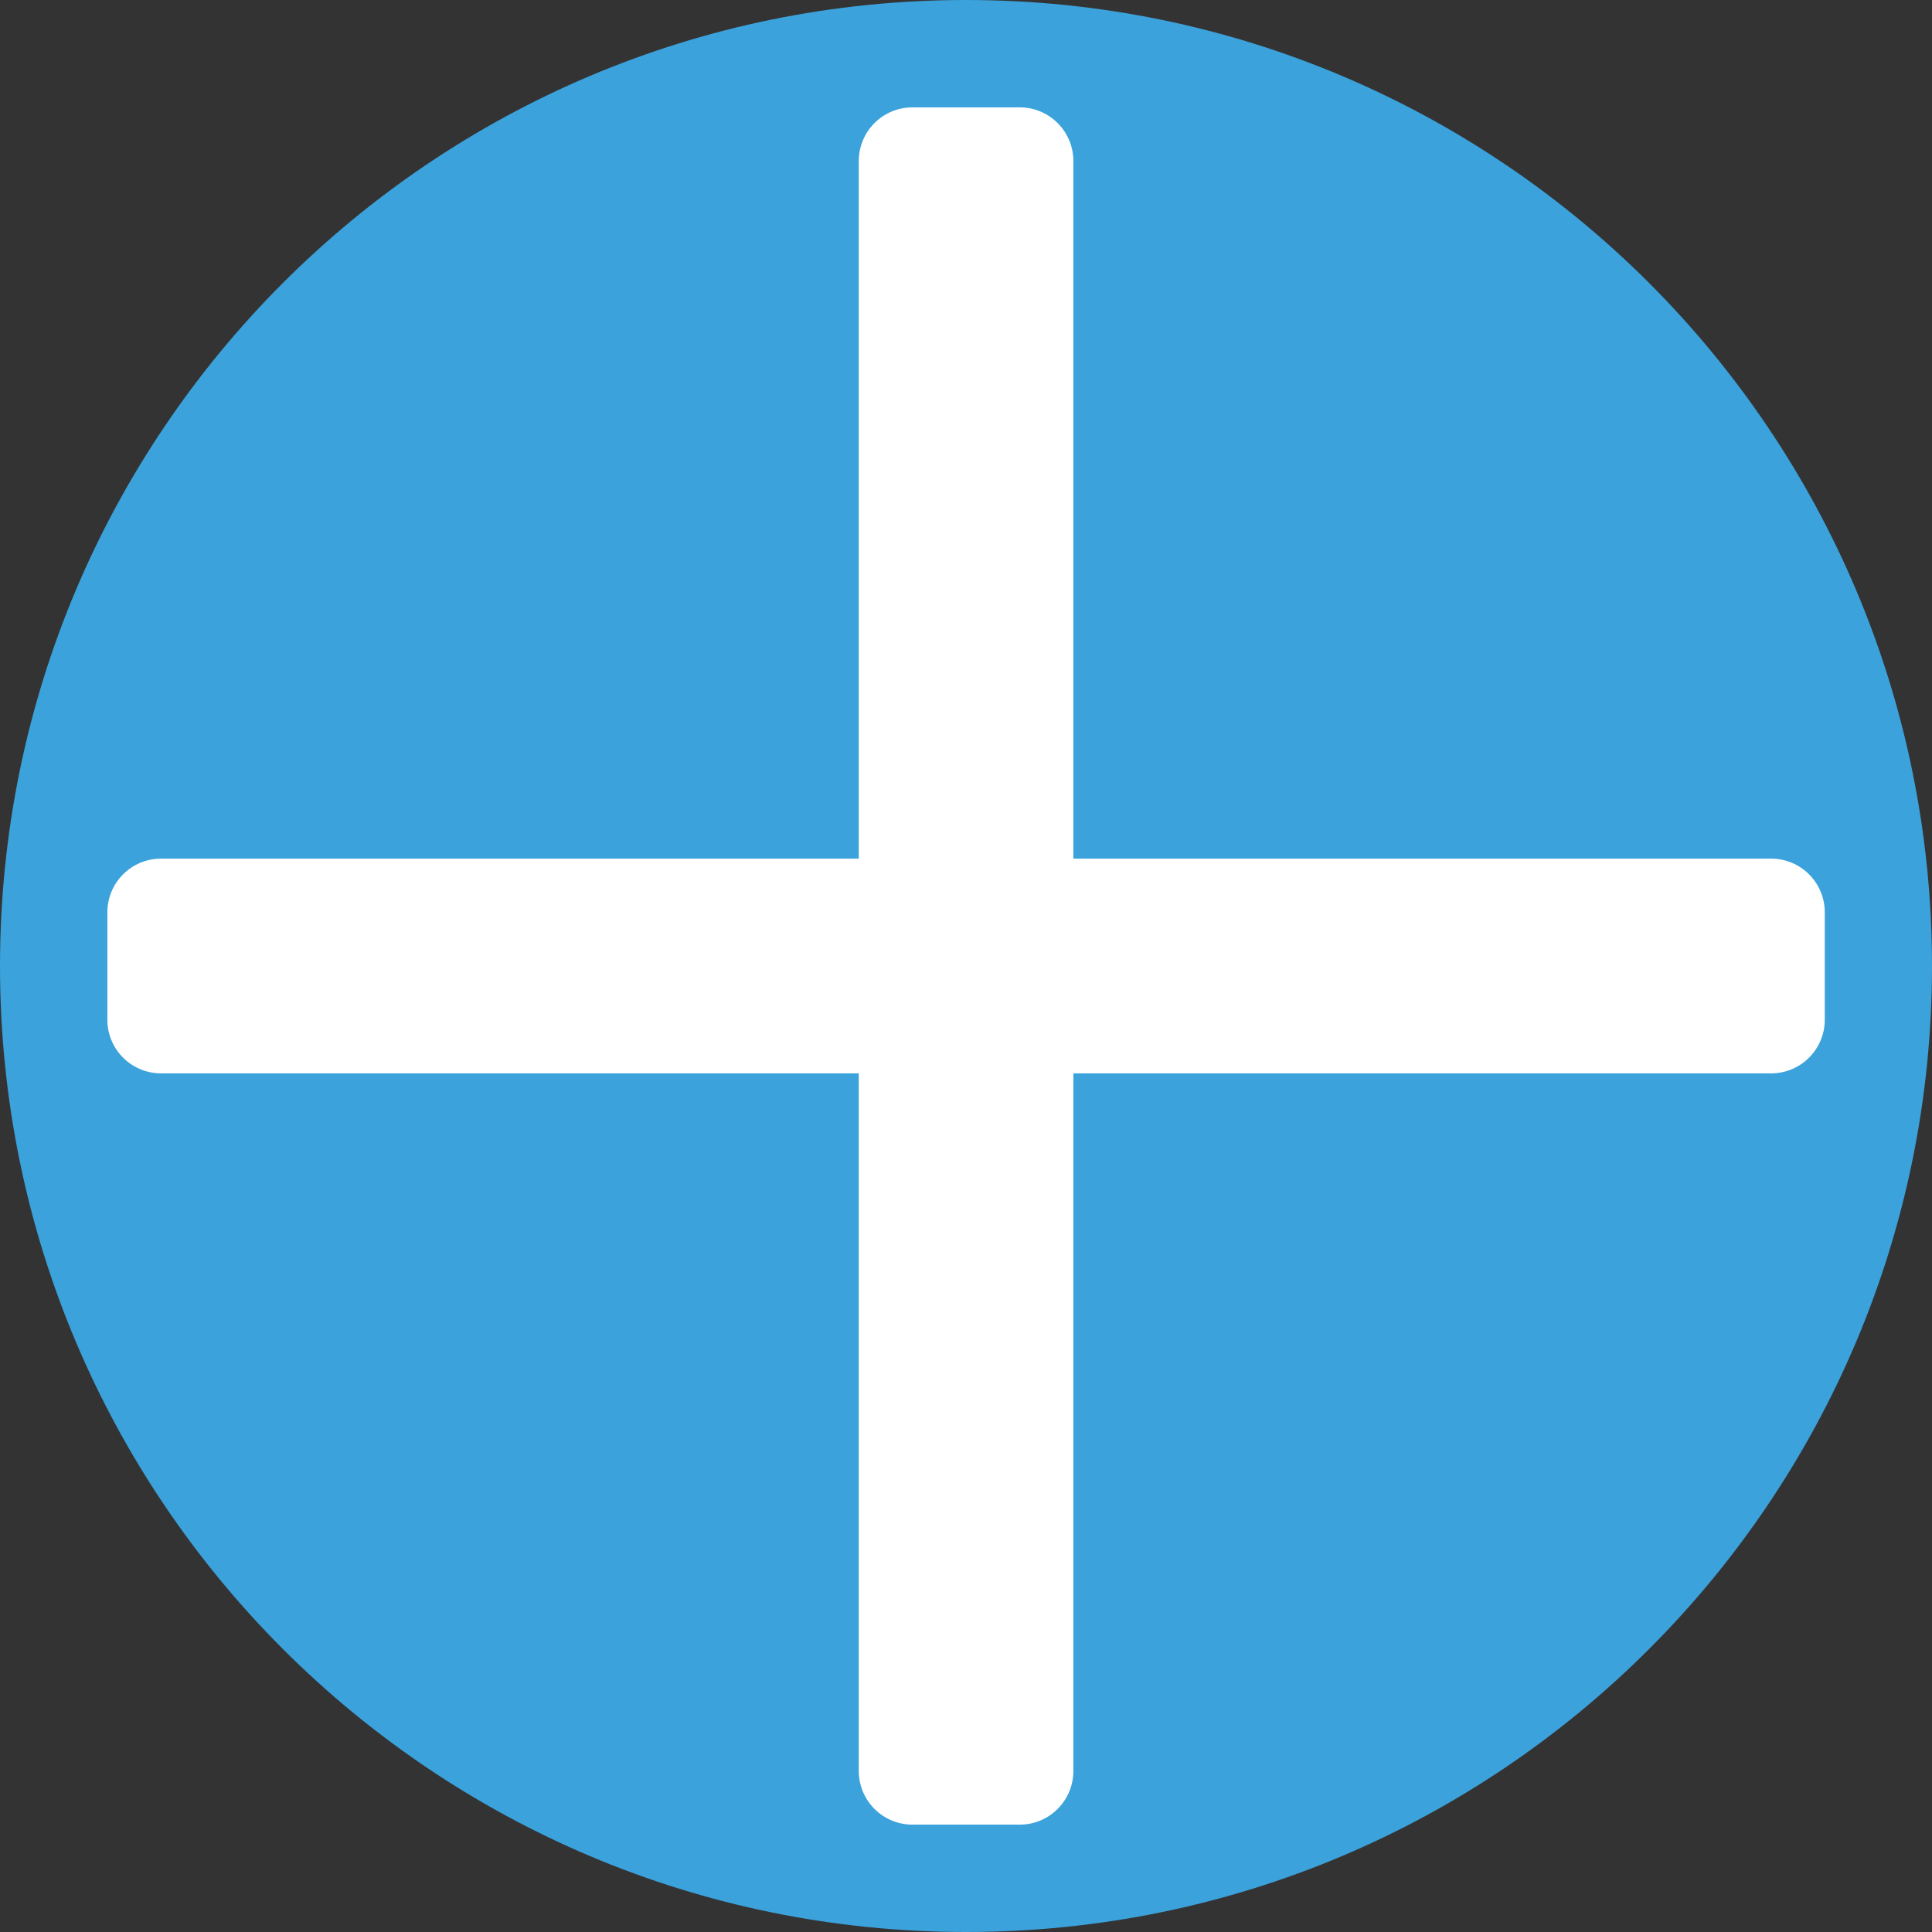 <svg width="14" height="14" viewBox="0 0 14 14" fill="none" xmlns="http://www.w3.org/2000/svg">
<rect x="0" y="0" width="14" height="14" fill="#333333" stroke="none"/>
<g clip-path="url(#clip0_514_10901)">
<path d="M7 14C10.866 14 14 10.866 14 7C14 3.134 10.866 0 7 0C3.134 0 0 3.134 0 7C0 10.866 3.134 14 7 14Z" fill="#3BA2DC"/>
<path d="M7.389 0.778H6.612C6.397 0.778 6.223 0.952 6.223 1.167V12.833C6.223 13.048 6.397 13.222 6.612 13.222H7.389C7.604 13.222 7.778 13.048 7.778 12.833V1.167C7.778 0.952 7.604 0.778 7.389 0.778Z" fill="white"/>
<path d="M13.223 7.389V6.611C13.223 6.396 13.049 6.222 12.834 6.222L1.167 6.222C0.952 6.222 0.778 6.396 0.778 6.611V7.389C0.778 7.604 0.952 7.778 1.167 7.778L12.834 7.778C13.049 7.778 13.223 7.604 13.223 7.389Z" fill="white"/>
</g>
<defs>
<clipPath id="clip0_514_10901">
<rect width="14" height="14" fill="white"/>
</clipPath>
</defs>
</svg>
